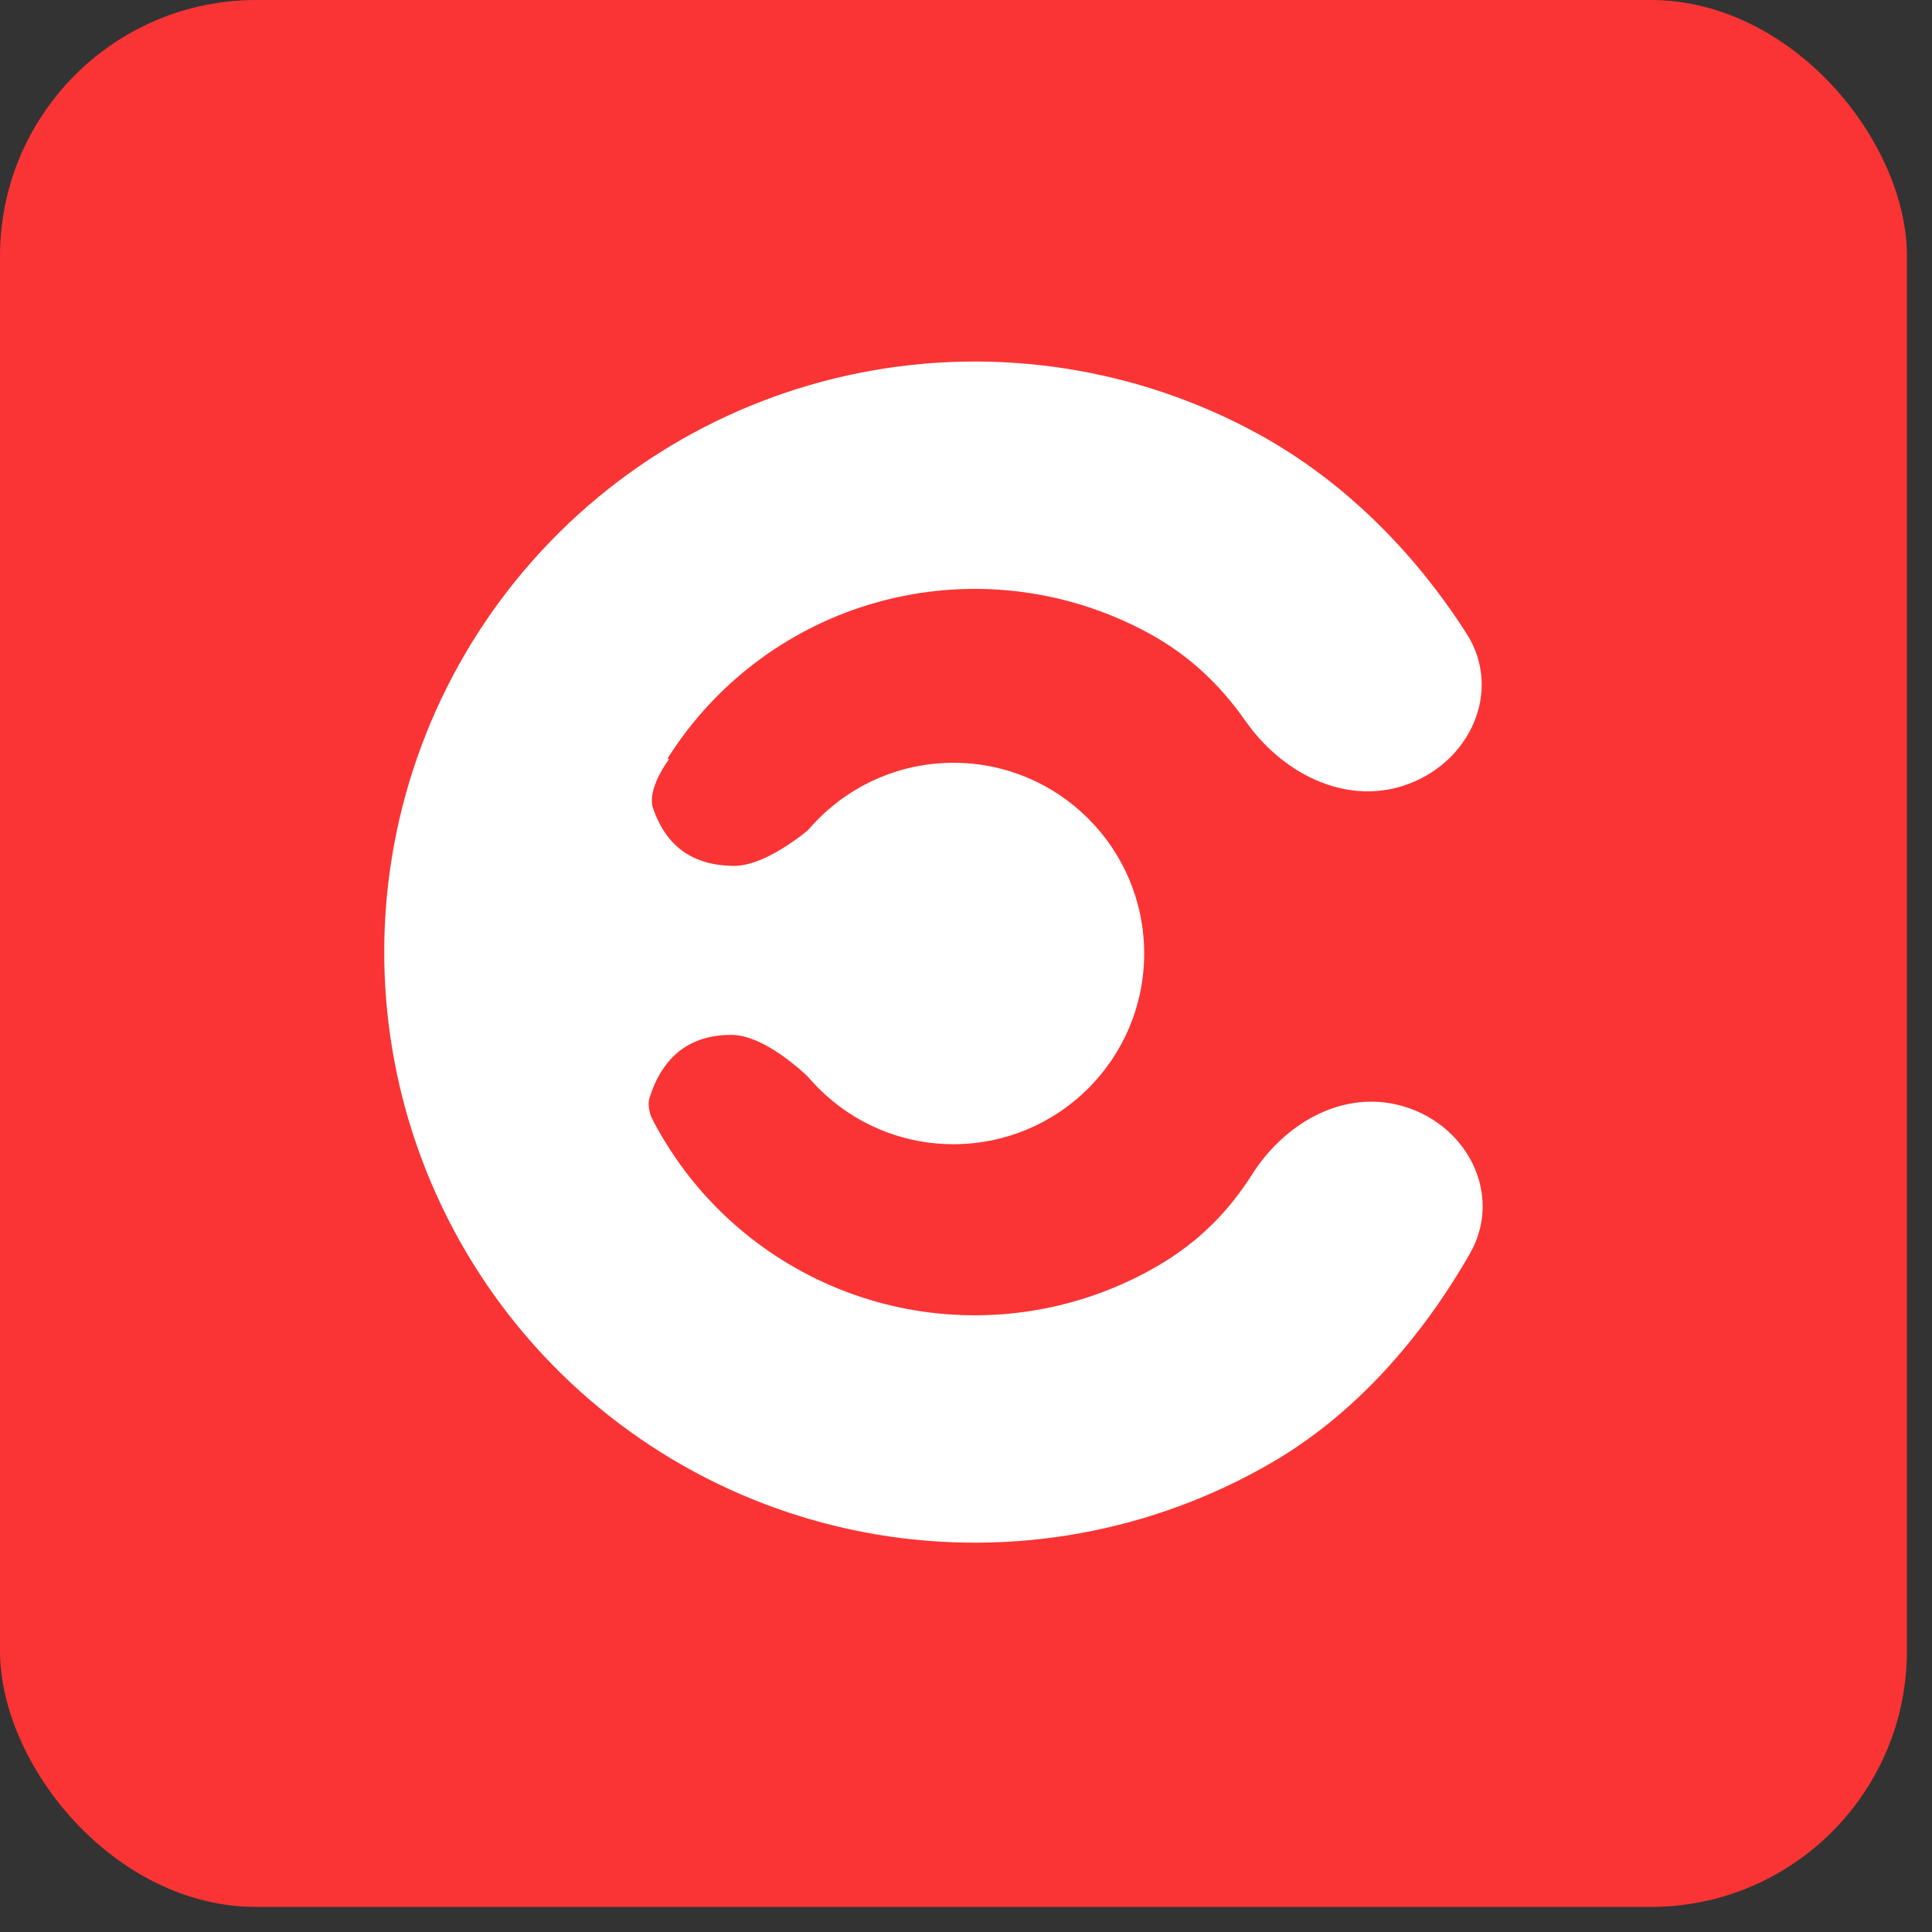 <svg width="72" height="72" viewBox="0 0 72 72" fill="none" xmlns="http://www.w3.org/2000/svg">
<rect x="0" y="0" width="72" height="72" fill="#333333" stroke="none"/>
<rect x="0" width="71.066" height="71.066" rx="9.546" fill="#FA3434"/>
<path d="M32.134 14.101C37.138 13.119 42.328 13.923 46.8 16.374C49.904 18.075 52.53 20.695 54.471 23.734C55.762 25.755 54.562 28.331 52.216 29.077C50.106 29.749 47.897 28.604 46.588 26.733C45.654 25.397 44.484 24.265 42.94 23.419C40.117 21.872 36.84 21.364 33.681 21.983C30.522 22.603 27.68 24.312 25.651 26.811C23.622 29.311 22.533 32.442 22.575 35.661C22.617 38.88 23.787 41.983 25.88 44.429C27.974 46.874 30.86 48.508 34.034 49.045C37.208 49.582 40.471 48.988 43.252 47.368C44.833 46.447 45.964 45.278 46.845 43.89C48.001 42.069 50.014 40.895 52.047 41.39C54.449 41.974 55.788 44.517 54.587 46.611C52.784 49.756 50.33 52.543 47.295 54.31C42.889 56.877 37.721 57.817 32.693 56.966C27.665 56.115 23.095 53.527 19.778 49.653C16.461 45.78 14.608 40.866 14.541 35.767C14.475 30.668 16.199 25.706 19.414 21.747C22.628 17.788 27.13 15.082 32.134 14.101Z" fill="white" stroke="white" stroke-width="0.44"/>
<circle cx="35.533" cy="35.534" r="7.036" fill="white" stroke="white" stroke-width="0.142"/>
<path d="M22.487 41.286V29.353L24.873 28.266C24.873 28.266 24.013 29.384 24.277 30.148C24.778 31.601 25.79 32.313 27.326 32.336C28.692 32.356 30.442 30.745 30.442 30.745V40.358C30.442 40.358 28.703 38.506 27.26 38.501C25.65 38.496 24.63 39.353 24.144 40.888C23.894 41.678 25.032 43.062 25.032 43.062L22.487 41.286Z" fill="white" stroke="white" stroke-width="0.133" stroke-linecap="round"/>
</svg>
